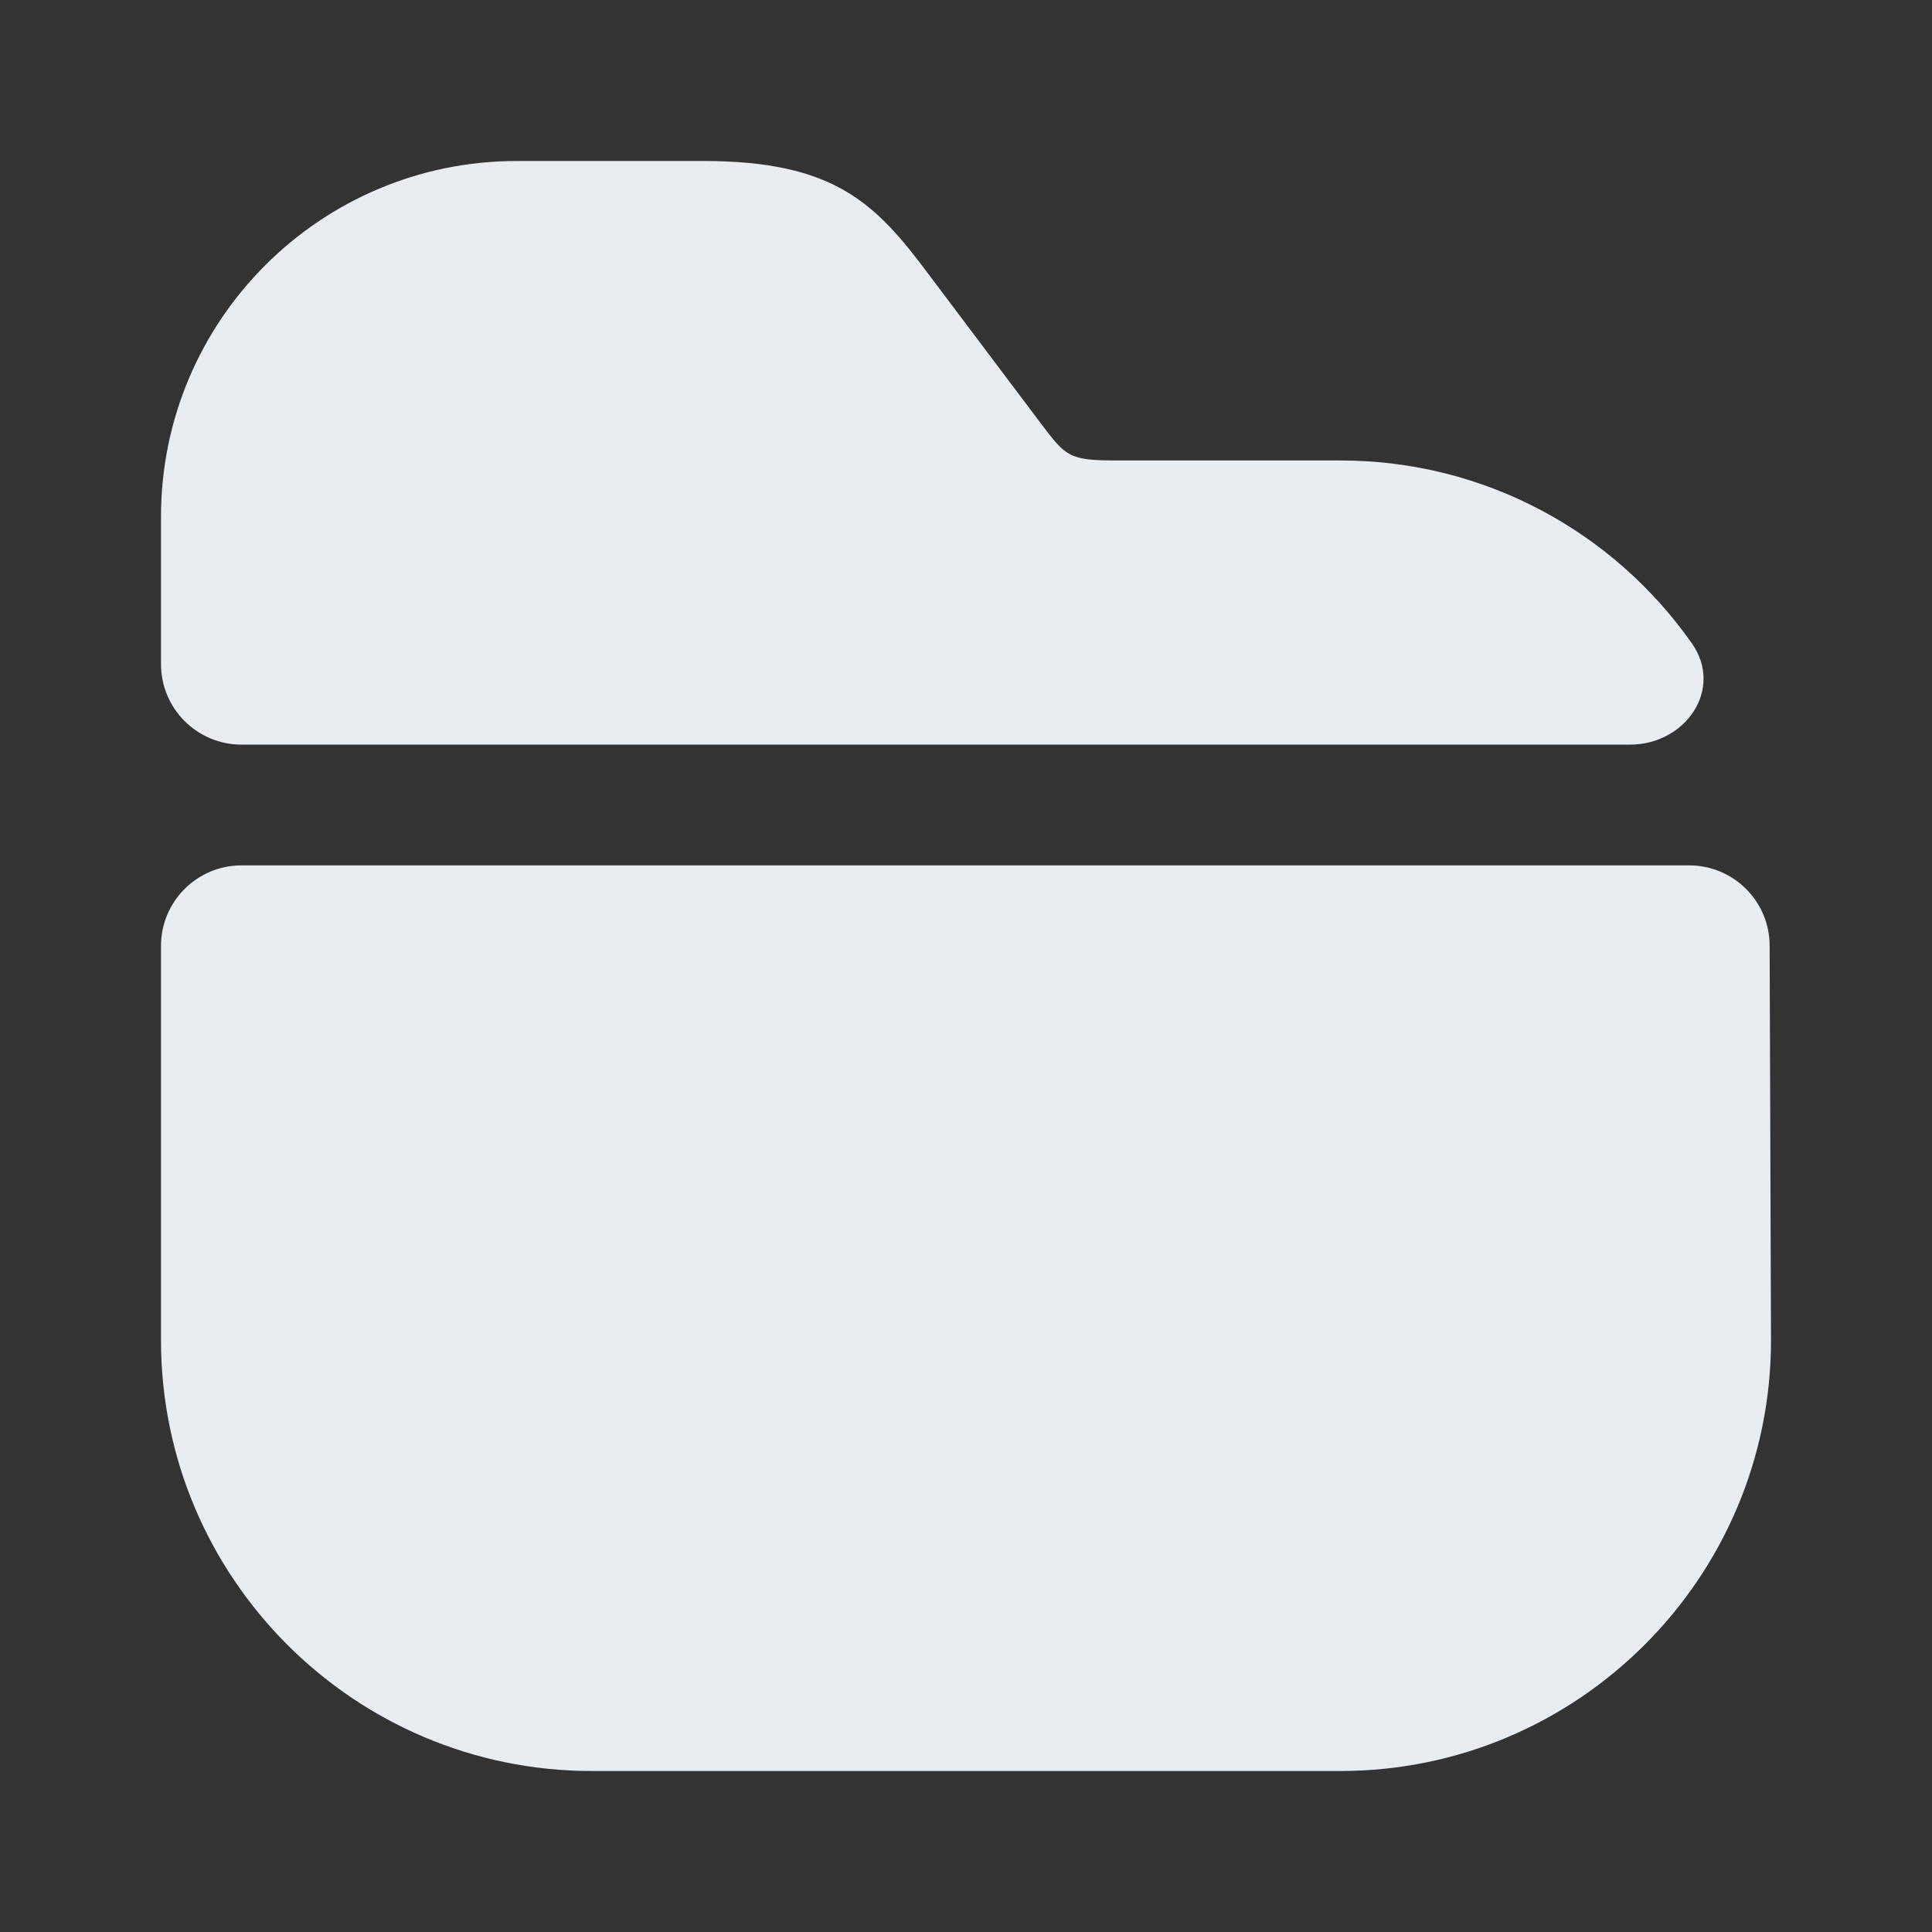 <svg width="24" height="24" viewBox="0 0 24 24" fill="none" xmlns="http://www.w3.org/2000/svg">
<rect x="0" y="0" width="24" height="24" fill="#333333" stroke="none"/>
<path d="M21.017 7.992C21.415 8.558 20.941 9.25 20.248 9.25H3C2.448 9.25 2 8.802 2 8.25V6.42C2 3.98 3.98 2 6.42 2H8.74C10.37 2 10.88 2.53 11.53 3.4L12.93 5.26C13.24 5.67 13.28 5.72 13.86 5.72H16.65C18.455 5.72 20.052 6.617 21.017 7.992Z" fill="#E9EDF2"/>
<path d="M20.983 10.75C21.534 10.75 21.982 11.196 21.983 11.747L22 16.65C22 19.6 19.6 22 16.65 22H7.35C4.4 22 2 19.6 2 16.65V11.75C2 11.198 2.448 10.75 3 10.75L20.983 10.75Z" fill="#E9EDF2"/>
</svg>
